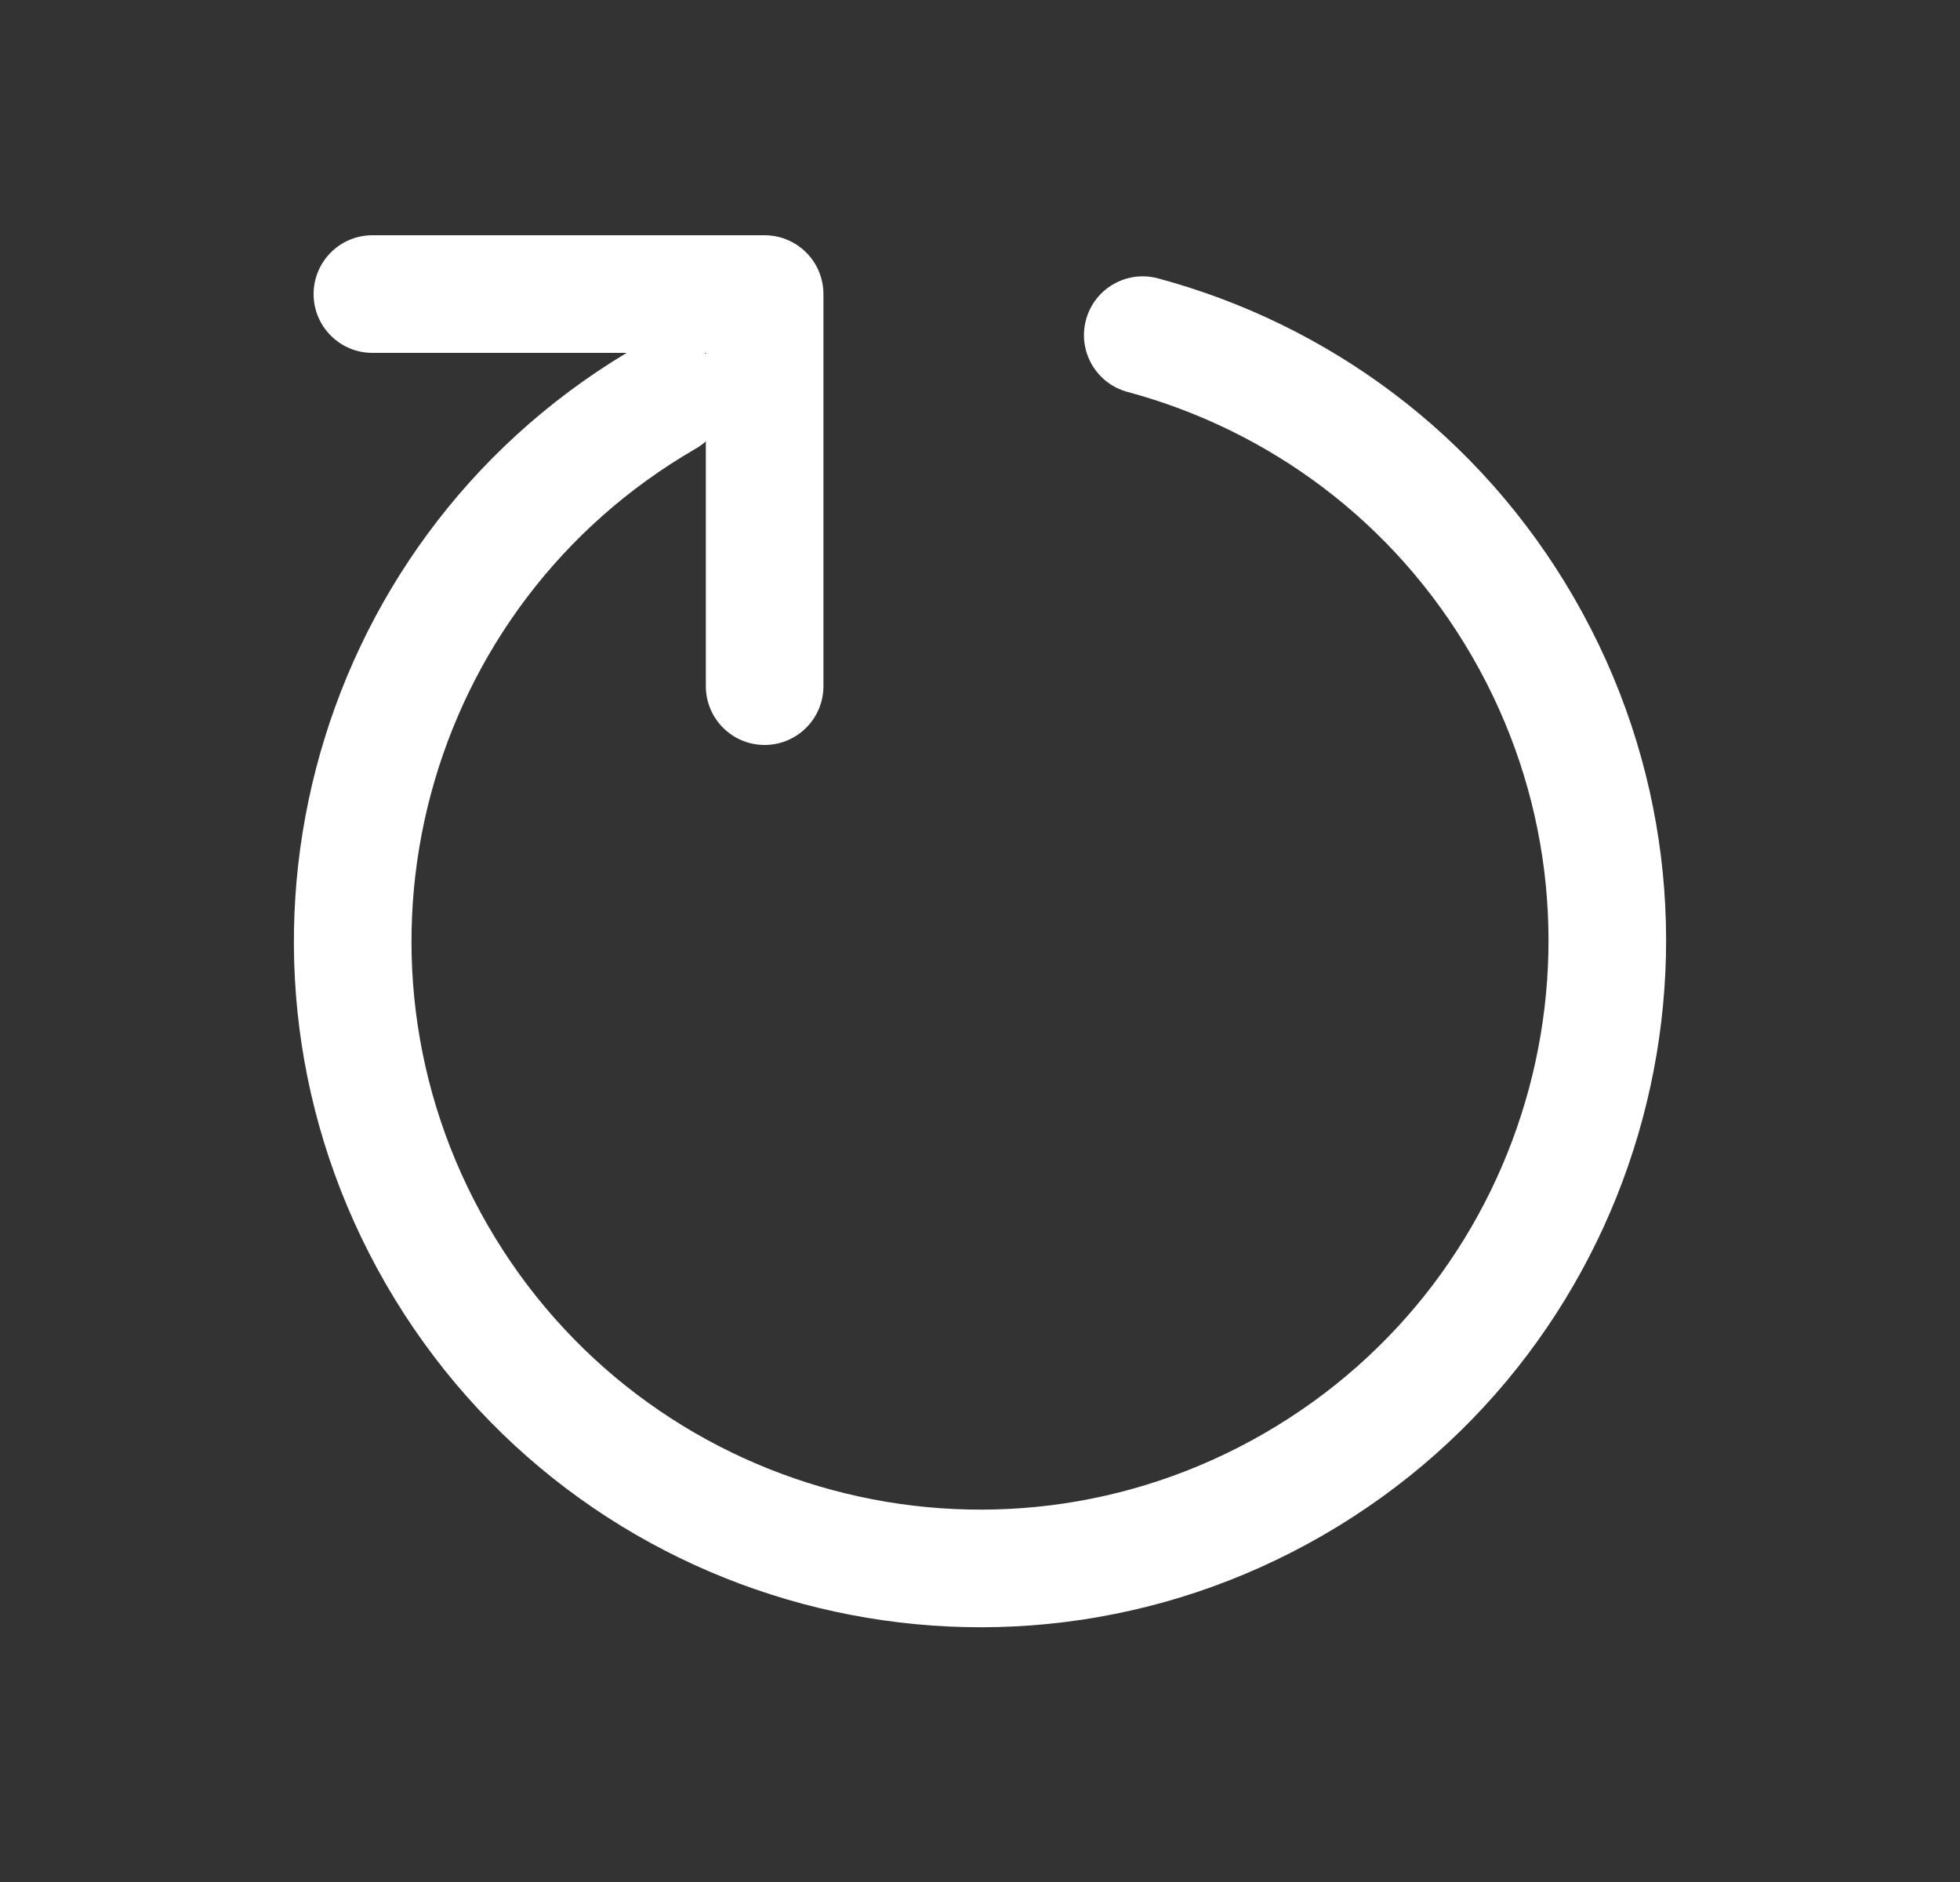 <svg width="25" height="24" viewBox="0 0 25 24" fill="none" xmlns="http://www.w3.org/2000/svg">
<rect x="0" y="0" width="25" height="24" fill="#333333" stroke="none"/>
<path fill-rule="evenodd" clip-rule="evenodd" d="M9.753 3H4.75C4.336 3 4 3.336 4 3.75C4 4.164 4.336 4.5 4.75 4.5H7.993C3.91 6.952 2.532 12.234 4.922 16.375C7.339 20.56 12.69 21.994 16.875 19.578C21.06 17.161 22.494 11.81 20.078 7.625C18.871 5.535 16.93 4.13 14.771 3.55C14.371 3.442 13.959 3.679 13.852 4.079C13.744 4.479 13.982 4.891 14.382 4.998C16.173 5.48 17.779 6.643 18.779 8.375C20.781 11.843 19.593 16.277 16.125 18.279C12.657 20.281 8.223 19.093 6.221 15.625C4.219 12.157 5.407 7.723 8.875 5.721C8.922 5.694 8.964 5.663 9.003 5.629L9.003 8.75C9.003 9.164 9.338 9.5 9.753 9.5C10.167 9.5 10.503 9.164 10.503 8.75L10.503 3.75C10.503 3.551 10.424 3.36 10.283 3.22C10.142 3.079 9.952 3 9.753 3ZM9.003 4.515V4.5H8.986C8.991 4.505 8.997 4.51 9.003 4.515Z" fill="white"/>
</svg>
